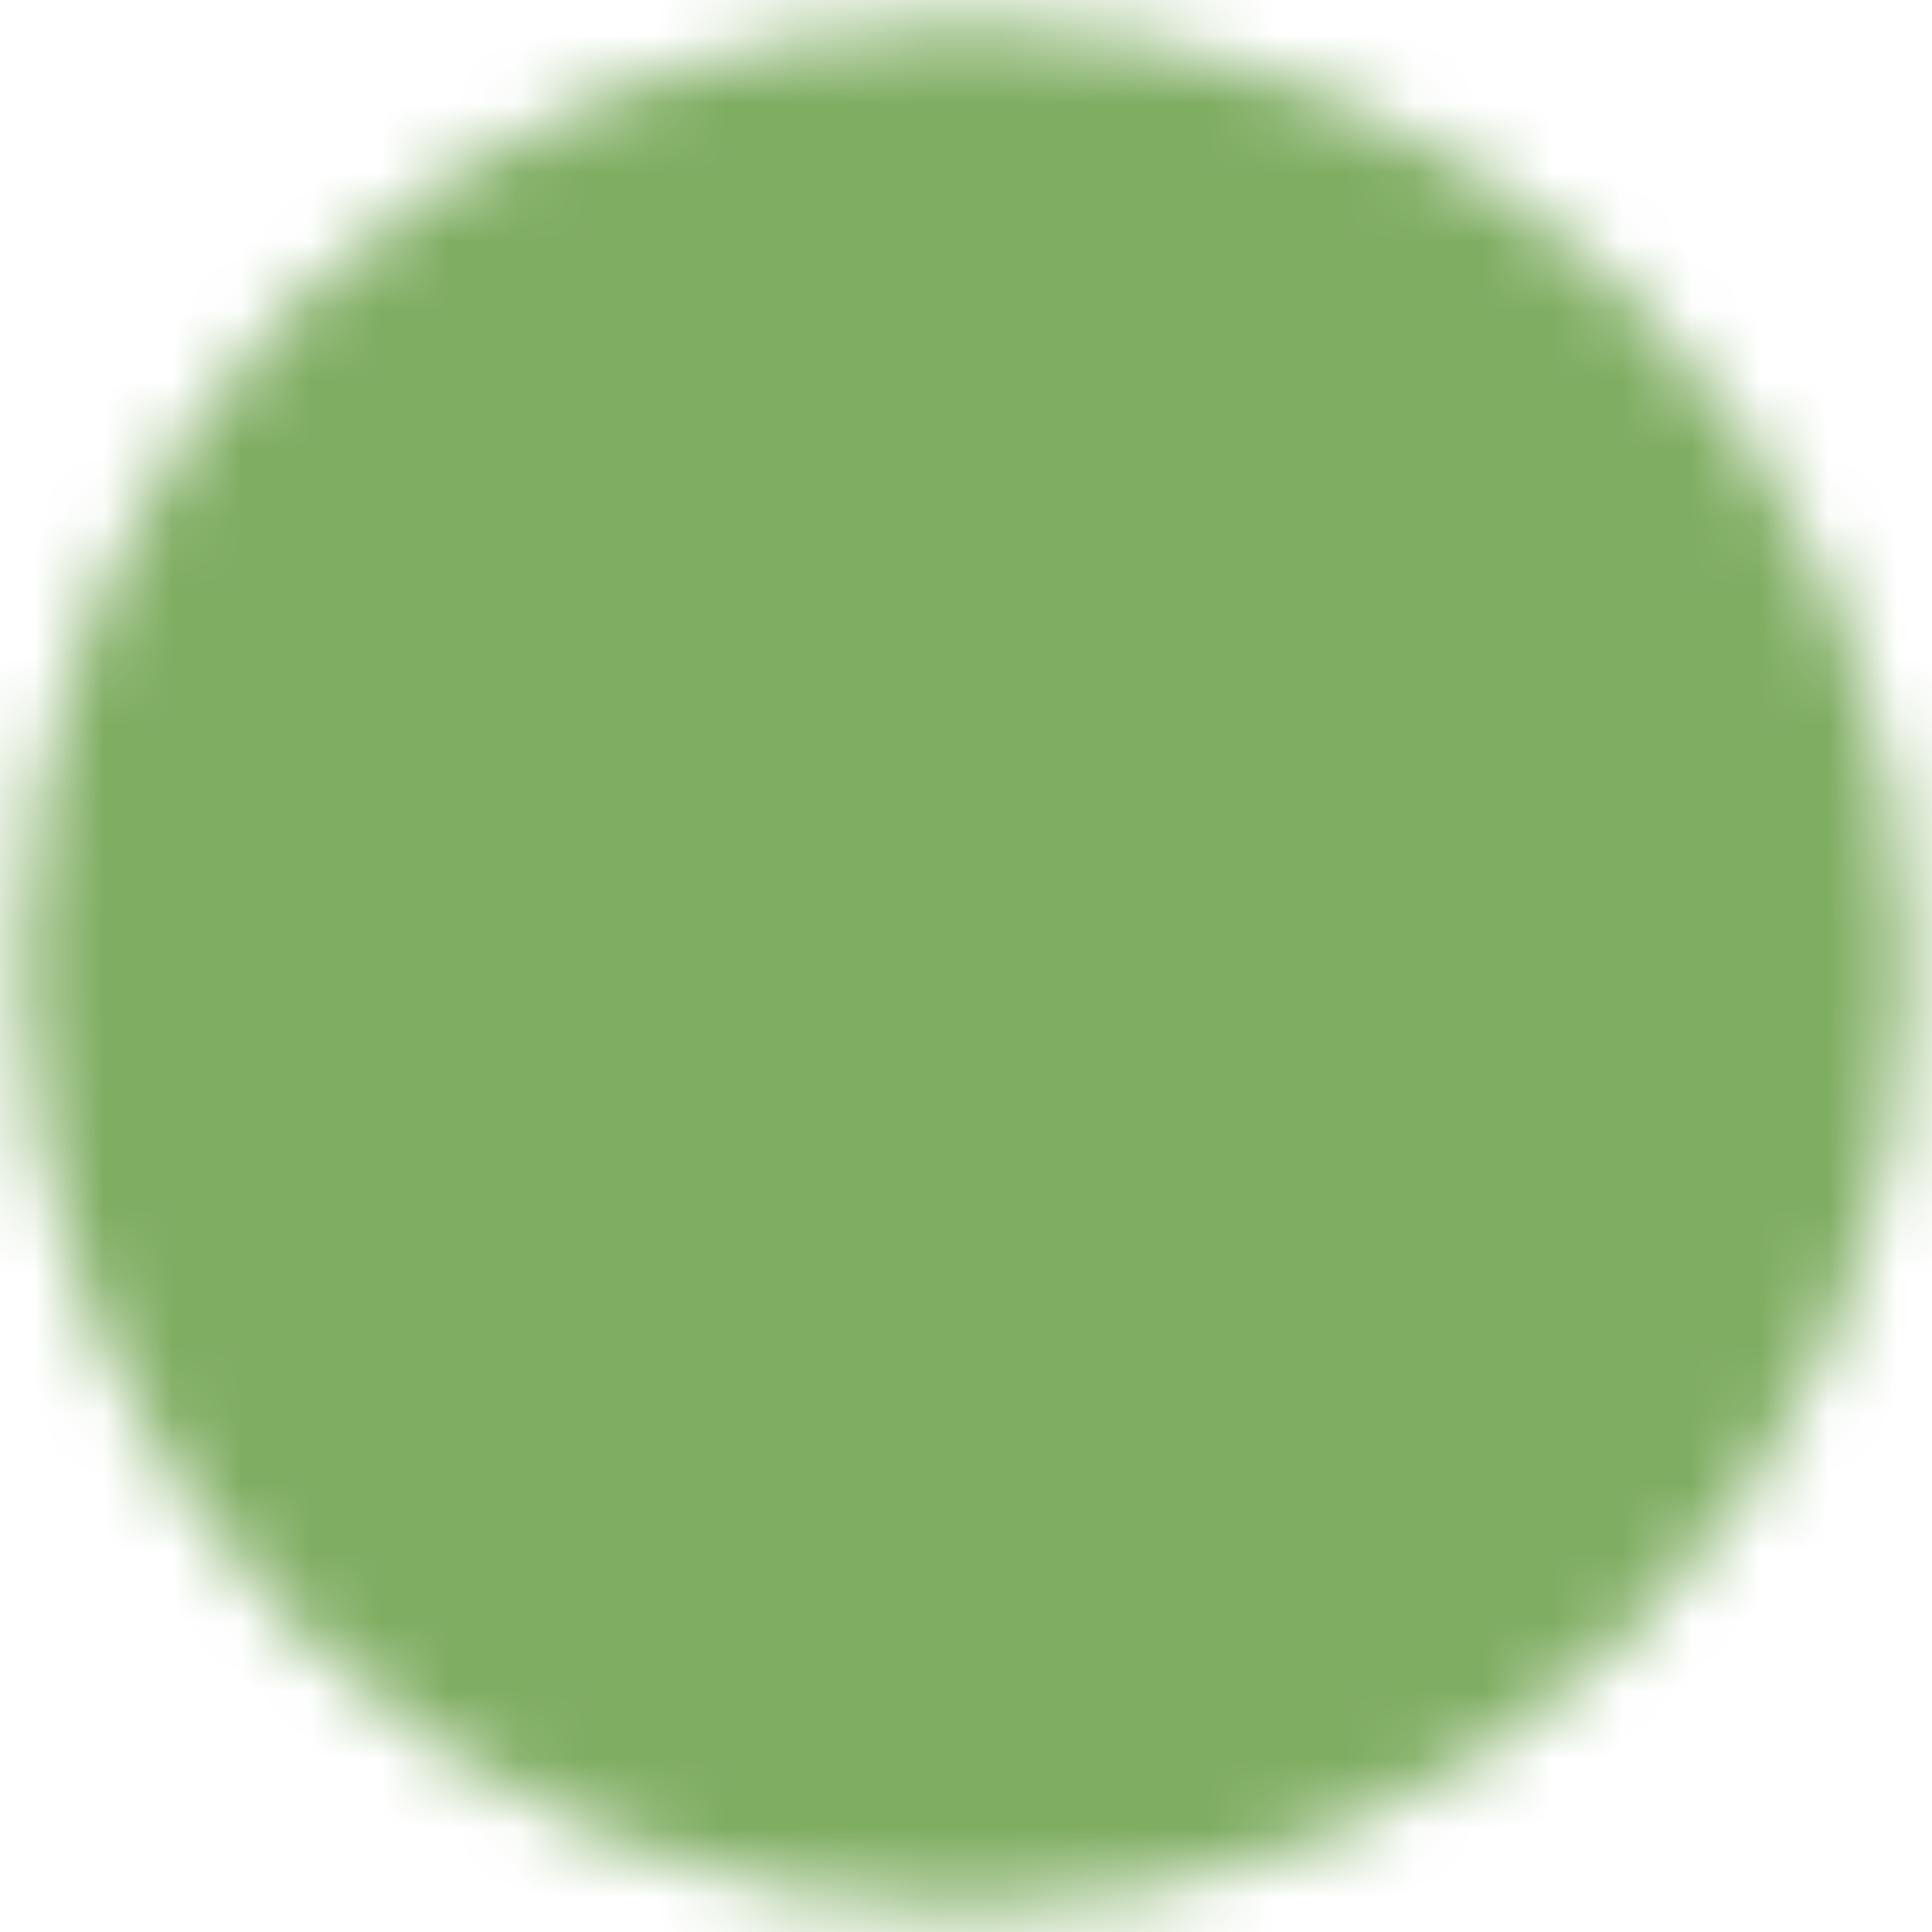 <svg width="28" height="28" viewBox="0 0 28 28" fill="none" xmlns="http://www.w3.org/2000/svg">
<g clip-path="url(#clip0_1010_1272)">
<mask id="mask0_1010_1272" style="mask-type:luminance" maskUnits="userSpaceOnUse" x="0" y="0" width="28" height="28">
<path d="M14 25.666C20.443 25.666 25.666 20.443 25.666 14C25.666 7.556 20.443 2.333 14 2.333C7.556 2.333 2.333 7.556 2.333 14C2.333 20.443 7.556 25.666 14 25.666Z" fill="white" stroke="white" stroke-width="4" stroke-linejoin="round"/>
<path d="M11.666 13.999V9.958L15.166 11.979L18.666 13.999L15.166 16.02L11.666 18.041V13.999Z" fill="black" stroke="black" stroke-width="4" stroke-linejoin="round"/>
</mask>
<g mask="url(#mask0_1010_1272)">
<path d="M0 0H28V28H0V0Z" fill="#7FAD62"/>
</g>
</g>
<defs>
<clipPath id="clip0_1010_1272">
<rect width="28" height="28" fill="white"/>
</clipPath>
</defs>
</svg>
